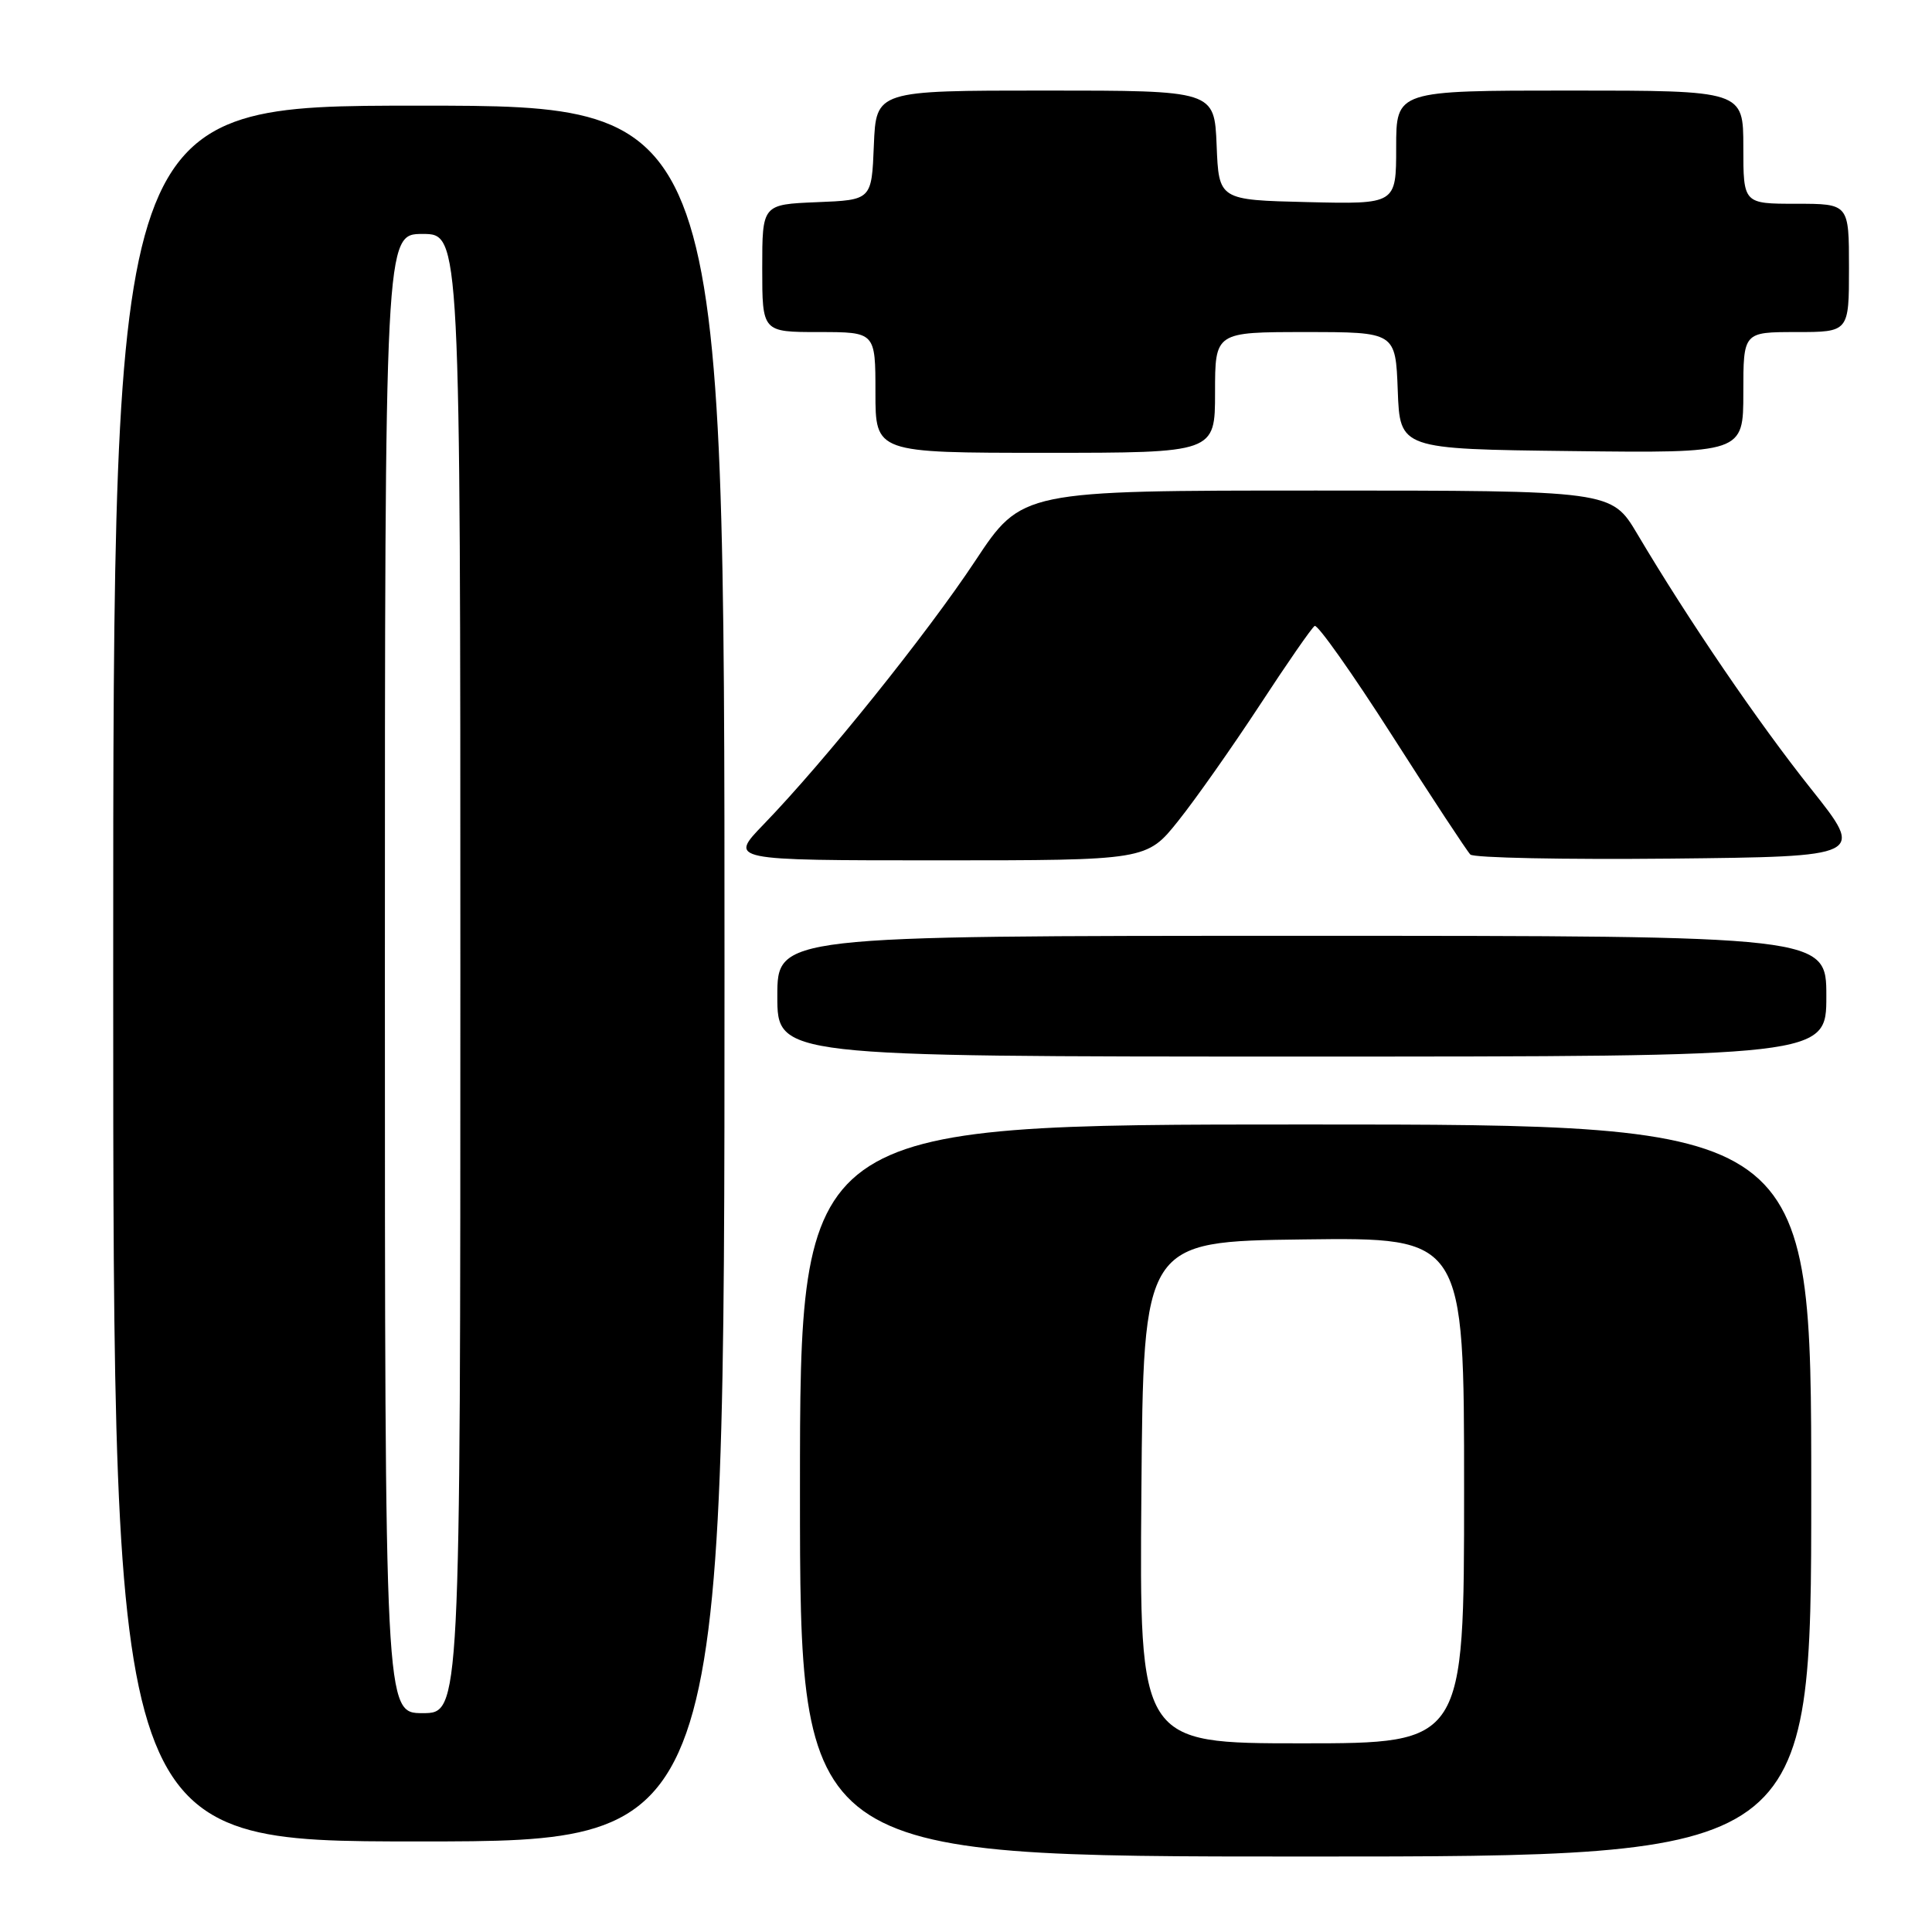 <?xml version="1.0" encoding="UTF-8" standalone="no"?>
<!DOCTYPE svg PUBLIC "-//W3C//DTD SVG 1.1//EN" "http://www.w3.org/Graphics/SVG/1.1/DTD/svg11.dtd" >
<svg xmlns="http://www.w3.org/2000/svg" xmlns:xlink="http://www.w3.org/1999/xlink" version="1.1" viewBox="0 0 256 256">
 <g >
 <path fill="currentColor"
d=" M 240.00 197.50 C 240.00 149.00 240.00 149.00 173.00 149.00 C 106.00 149.00 106.00 149.00 106.00 197.50 C 106.00 246.00 106.00 246.00 173.00 246.00 C 240.00 246.00 240.00 246.00 240.00 197.50 Z  M 96.00 129.00 C 96.00 14.00 96.00 14.00 55.50 14.00 C 15.00 14.00 15.00 14.00 15.00 129.00 C 15.00 244.00 15.00 244.00 55.50 244.00 C 96.00 244.00 96.00 244.00 96.00 129.00 Z  M 242.00 132.00 C 242.00 124.00 242.00 124.00 172.50 124.00 C 103.00 124.00 103.00 124.00 103.00 132.00 C 103.00 140.00 103.00 140.00 172.50 140.00 C 242.00 140.00 242.00 140.00 242.00 132.00 Z  M 156.14 108.75 C 158.45 105.86 163.29 98.97 166.92 93.44 C 170.54 87.90 173.81 83.18 174.20 82.94 C 174.58 82.70 179.20 89.23 184.46 97.46 C 189.72 105.70 194.39 112.79 194.83 113.23 C 195.27 113.67 207.22 113.91 221.37 113.77 C 247.11 113.50 247.11 113.50 239.98 104.54 C 232.98 95.75 223.72 82.17 216.95 70.75 C 213.53 65.00 213.53 65.00 174.46 65.00 C 135.39 65.00 135.39 65.00 129.21 74.34 C 122.83 83.98 109.23 100.92 101.17 109.25 C 96.58 114.00 96.58 114.00 124.26 114.00 C 151.95 114.00 151.95 114.00 156.14 108.75 Z  M 161.00 52.00 C 161.00 44.00 161.00 44.00 172.96 44.00 C 184.92 44.00 184.92 44.00 185.21 51.75 C 185.50 59.50 185.50 59.50 208.25 59.77 C 231.00 60.04 231.00 60.04 231.00 52.02 C 231.00 44.00 231.00 44.00 238.00 44.00 C 245.00 44.00 245.00 44.00 245.00 35.50 C 245.00 27.00 245.00 27.00 238.00 27.00 C 231.00 27.00 231.00 27.00 231.00 19.50 C 231.00 12.00 231.00 12.00 208.00 12.00 C 185.00 12.00 185.00 12.00 185.00 19.53 C 185.00 27.06 185.00 27.06 173.25 26.78 C 161.50 26.50 161.50 26.50 161.21 19.25 C 160.91 12.00 160.91 12.00 138.50 12.00 C 116.09 12.00 116.09 12.00 115.79 19.25 C 115.50 26.50 115.50 26.50 108.25 26.79 C 101.00 27.09 101.00 27.09 101.00 35.54 C 101.00 44.00 101.00 44.00 108.50 44.00 C 116.00 44.00 116.00 44.00 116.00 52.00 C 116.00 60.00 116.00 60.00 138.50 60.00 C 161.00 60.00 161.00 60.00 161.00 52.00 Z  M 151.24 197.75 C 151.50 164.50 151.50 164.50 172.75 164.23 C 194.00 163.96 194.00 163.96 194.00 197.48 C 194.00 231.00 194.00 231.00 172.49 231.00 C 150.97 231.00 150.97 231.00 151.24 197.75 Z  M 51.00 129.00 C 51.00 31.00 51.00 31.00 56.00 31.00 C 61.00 31.00 61.00 31.00 61.00 129.00 C 61.00 227.00 61.00 227.00 56.00 227.00 C 51.00 227.00 51.00 227.00 51.00 129.00 Z "/>
</g>
</svg>